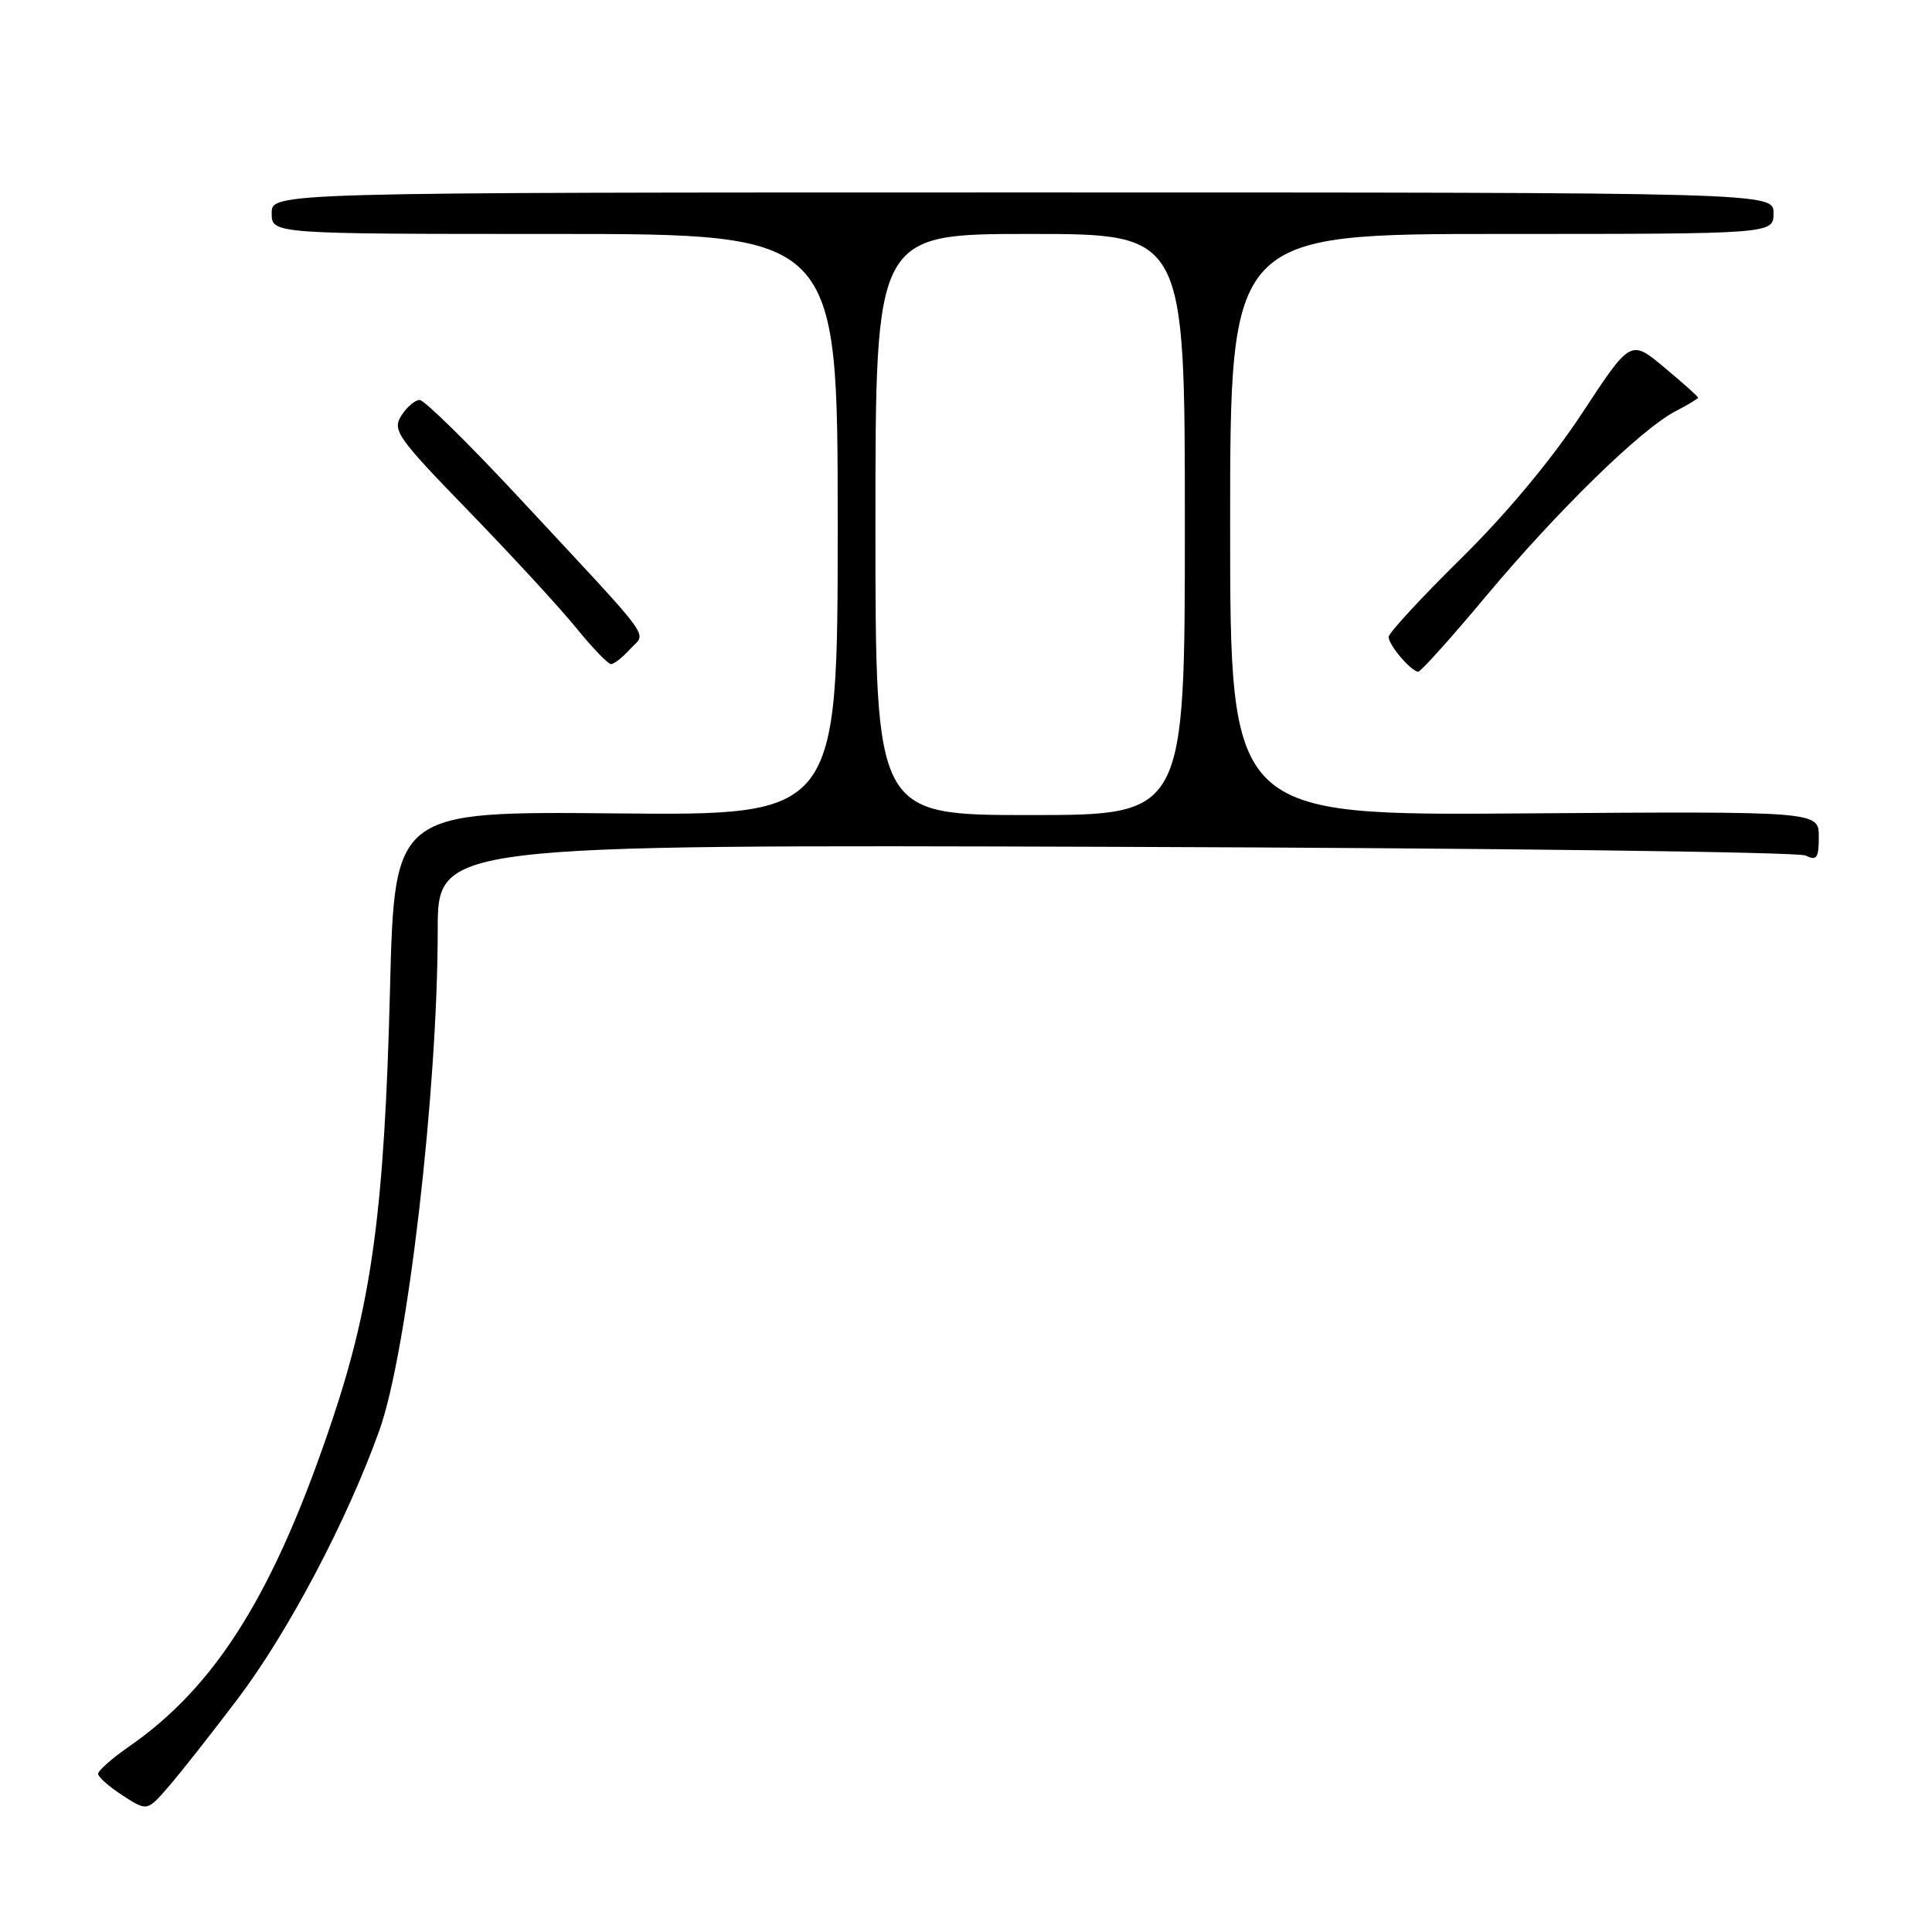 <?xml version="1.0" encoding="UTF-8" standalone="no"?>
<!DOCTYPE svg PUBLIC "-//W3C//DTD SVG 1.1//EN" "http://www.w3.org/Graphics/SVG/1.1/DTD/svg11.dtd" >
<svg xmlns="http://www.w3.org/2000/svg" xmlns:xlink="http://www.w3.org/1999/xlink" version="1.1" viewBox="0 0 256 256">
 <g >
 <path fill="currentColor"
d=" M 31.54 225.05 C 38.22 216.21 46.04 201.37 50.28 189.50 C 53.97 179.17 58.00 144.55 58.00 123.21 C 58.00 111.92 58.00 111.92 147.75 112.21 C 197.11 112.37 238.29 112.89 239.25 113.36 C 240.74 114.09 241.00 113.71 241.00 110.86 C 241.00 107.50 241.00 107.50 202.00 107.78 C 163.00 108.07 163.00 108.07 163.00 69.53 C 163.00 31.00 163.00 31.00 199.00 31.00 C 235.00 31.00 235.00 31.00 235.00 28.25 C 235.00 25.50 235.00 25.50 135.50 25.50 C 36.00 25.50 36.00 25.50 36.00 28.25 C 36.00 31.00 36.00 31.00 73.50 31.00 C 111.00 31.00 111.00 31.00 111.00 69.53 C 111.00 108.06 111.00 108.06 81.64 107.78 C 52.28 107.50 52.28 107.50 51.68 131.00 C 50.95 160.05 49.30 172.38 44.10 187.94 C 36.39 211.02 28.69 223.40 17.05 231.46 C 14.82 233.01 13.00 234.62 13.00 235.04 C 13.00 235.46 14.46 236.75 16.25 237.91 C 19.50 240.01 19.50 240.01 22.33 236.75 C 23.88 234.96 28.03 229.70 31.54 225.05 Z  M 196.91 78.99 C 206.33 67.72 217.47 56.84 221.98 54.51 C 223.64 53.65 225.00 52.83 225.00 52.69 C 225.00 52.54 222.99 50.74 220.53 48.69 C 216.07 44.96 216.07 44.96 209.65 54.73 C 205.64 60.84 199.64 68.05 193.62 73.98 C 188.33 79.19 184.00 83.88 184.00 84.40 C 184.00 85.48 187.00 89.00 187.93 89.00 C 188.26 89.00 192.31 84.50 196.91 78.99 Z  M 83.51 85.99 C 85.64 83.64 87.17 85.72 68.62 65.78 C 62.08 58.75 56.22 53.00 55.61 53.00 C 54.99 53.00 53.89 53.94 53.17 55.09 C 51.96 57.03 52.64 57.98 62.21 67.84 C 67.89 73.70 74.28 80.64 76.39 83.25 C 78.51 85.86 80.57 88.00 80.97 88.00 C 81.36 88.00 82.51 87.10 83.51 85.99 Z  M 116.00 69.50 C 116.00 31.00 116.00 31.00 136.50 31.00 C 157.00 31.00 157.00 31.00 157.00 69.50 C 157.00 108.00 157.00 108.00 136.50 108.00 C 116.00 108.00 116.00 108.00 116.00 69.50 Z "/>
</g>
</svg>